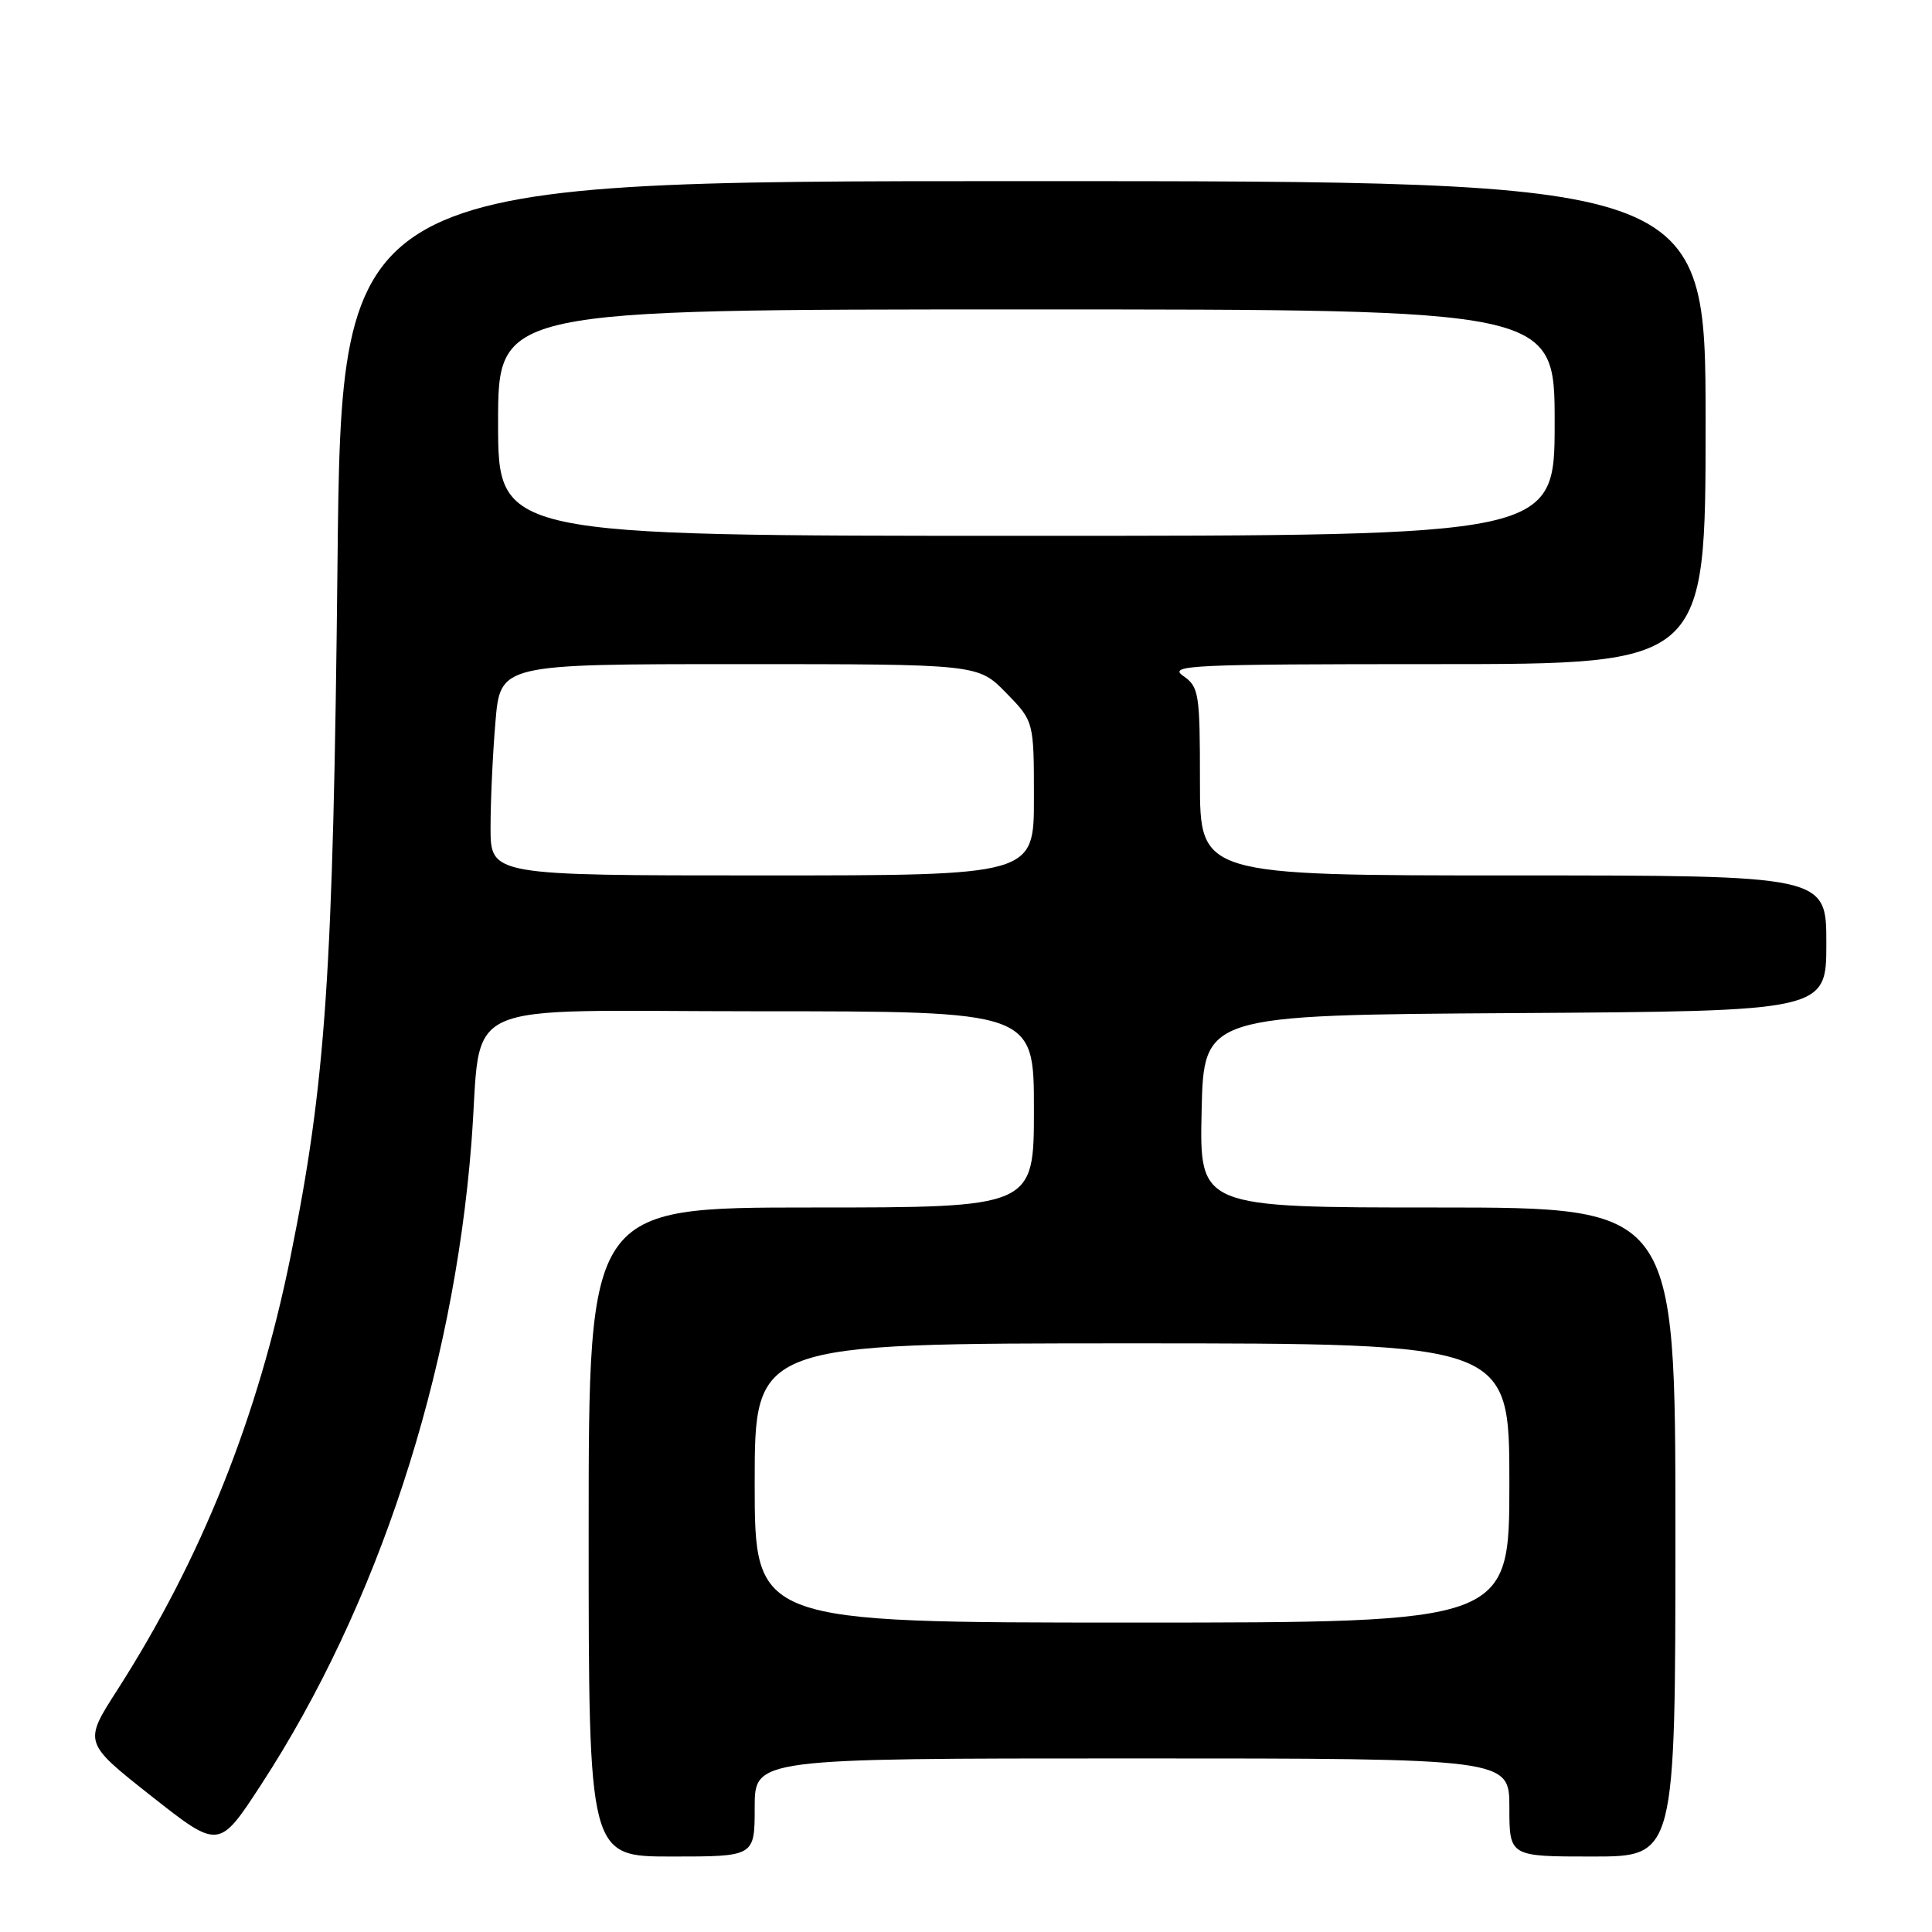 <?xml version="1.0" encoding="UTF-8" standalone="no"?>
<!DOCTYPE svg PUBLIC "-//W3C//DTD SVG 1.1//EN" "http://www.w3.org/Graphics/SVG/1.1/DTD/svg11.dtd" >
<svg xmlns="http://www.w3.org/2000/svg" xmlns:xlink="http://www.w3.org/1999/xlink" version="1.1" viewBox="0 0 256 256">
 <g >
 <path fill="currentColor"
d=" M 100.00 239.50 C 100.00 233.00 100.00 233.00 150.00 233.00 C 200.00 233.00 200.00 233.00 200.00 239.50 C 200.00 246.00 200.00 246.00 211.00 246.00 C 222.00 246.00 222.00 246.00 222.00 203.00 C 222.00 160.00 222.00 160.00 190.47 160.00 C 158.94 160.00 158.94 160.00 159.22 147.25 C 159.50 134.50 159.50 134.50 200.75 134.24 C 242.00 133.98 242.00 133.98 242.00 124.99 C 242.00 116.00 242.00 116.00 200.50 116.00 C 159.00 116.00 159.00 116.00 159.00 103.56 C 159.00 91.83 158.87 91.02 156.78 89.56 C 154.75 88.14 157.66 88.00 190.28 88.00 C 226.00 88.00 226.00 88.00 226.00 56.00 C 226.00 24.00 226.00 24.00 135.62 24.00 C 45.25 24.00 45.25 24.00 44.72 74.75 C 44.15 129.06 43.18 143.39 38.50 166.50 C 34.19 187.78 26.69 206.54 15.52 223.97 C 11.07 230.90 11.07 230.90 20.04 237.98 C 29.01 245.05 29.01 245.05 34.59 236.49 C 50.01 212.83 60.06 182.20 62.46 151.50 C 63.99 131.93 59.47 134.00 100.59 134.00 C 137.00 134.00 137.00 134.00 137.00 147.00 C 137.00 160.00 137.00 160.00 107.50 160.00 C 78.00 160.00 78.00 160.00 78.00 203.00 C 78.00 246.00 78.00 246.00 89.00 246.00 C 100.00 246.00 100.00 246.00 100.00 239.50 Z  M 100.00 196.50 C 100.00 178.00 100.00 178.00 150.00 178.00 C 200.00 178.00 200.00 178.00 200.00 196.50 C 200.00 215.00 200.00 215.00 150.00 215.00 C 100.00 215.00 100.00 215.00 100.00 196.50 Z  M 65.00 109.65 C 65.00 106.16 65.29 99.86 65.65 95.65 C 66.29 88.00 66.29 88.00 97.94 88.00 C 129.59 88.00 129.59 88.00 133.30 91.79 C 137.00 95.58 137.00 95.58 137.00 105.79 C 137.00 116.00 137.00 116.00 101.00 116.00 C 65.00 116.00 65.00 116.00 65.00 109.65 Z  M 66.00 56.00 C 66.00 41.00 66.00 41.00 136.00 41.00 C 206.00 41.00 206.00 41.00 206.00 56.00 C 206.00 71.00 206.00 71.00 136.00 71.00 C 66.00 71.00 66.00 71.00 66.00 56.00 Z "/>
</g>
</svg>